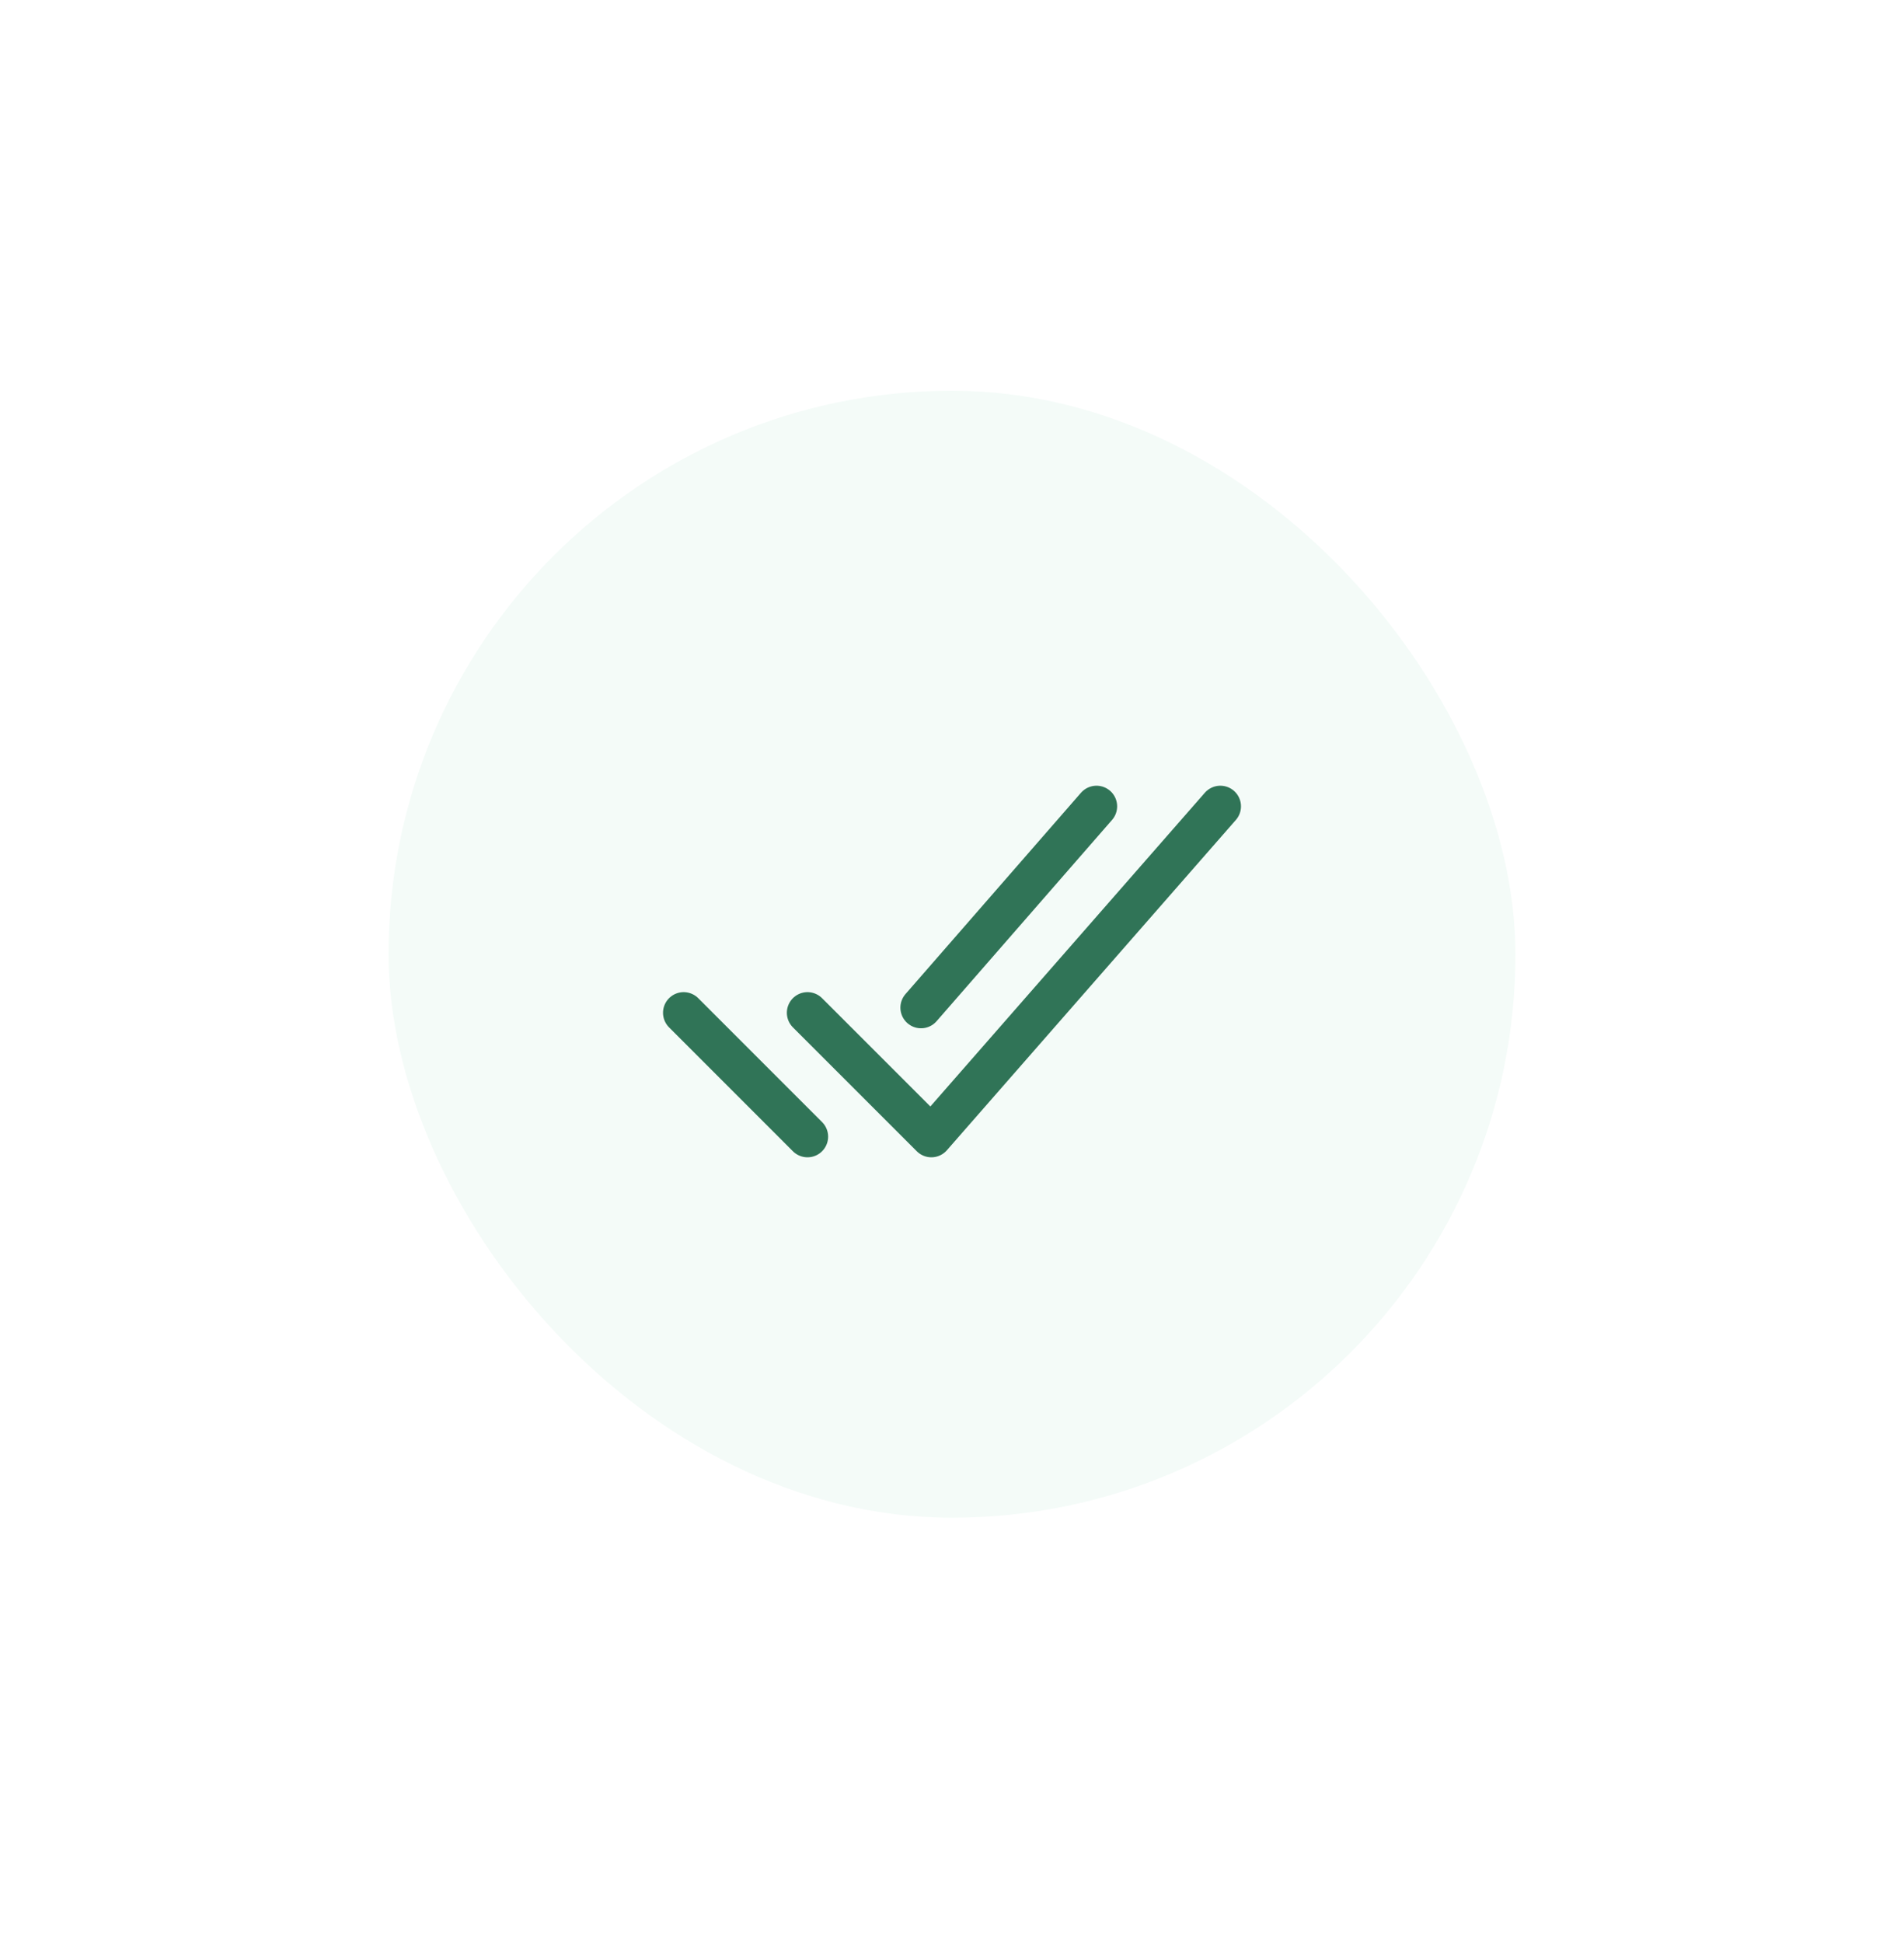 <svg width="49" height="50" viewBox="0 0 49 50" fill="none" xmlns="http://www.w3.org/2000/svg">
<g filter="url(#filter0_d_3772_15321)">
<rect x="10" y="2.055" width="29" height="29" rx="14.5" fill="#F4FBF8"/>
<path d="M31.406 12.75L23.969 21.25L20.781 18.062M20.781 21.25L17.594 18.062M28.219 12.75L23.703 17.93" stroke="#307457" stroke-width="1.062" stroke-linecap="round" stroke-linejoin="round"/>
</g>
<defs>
<filter id="filter0_d_3772_15321" x="0" y="-1.5" width="49" height="50.555" filterUnits="userSpaceOnUse" color-interpolation-filters="sRGB">
<feFlood flood-opacity="0" result="BackgroundImageFix"/>
<feColorMatrix in="SourceAlpha" type="matrix" values="0 0 0 0 0 0 0 0 0 0 0 0 0 0 0 0 0 0 127 0" result="hardAlpha"/>
<feOffset dy="8"/>
<feGaussianBlur stdDeviation="5"/>
<feComposite in2="hardAlpha" operator="out"/>
<feColorMatrix type="matrix" values="0 0 0 0 0.059 0 0 0 0 0.141 0 0 0 0 0.106 0 0 0 0.05 0"/>
<feBlend mode="normal" in2="BackgroundImageFix" result="effect1_dropShadow_3772_15321"/>
<feBlend mode="normal" in="SourceGraphic" in2="effect1_dropShadow_3772_15321" result="shape"/>
</filter>
</defs>
</svg>
